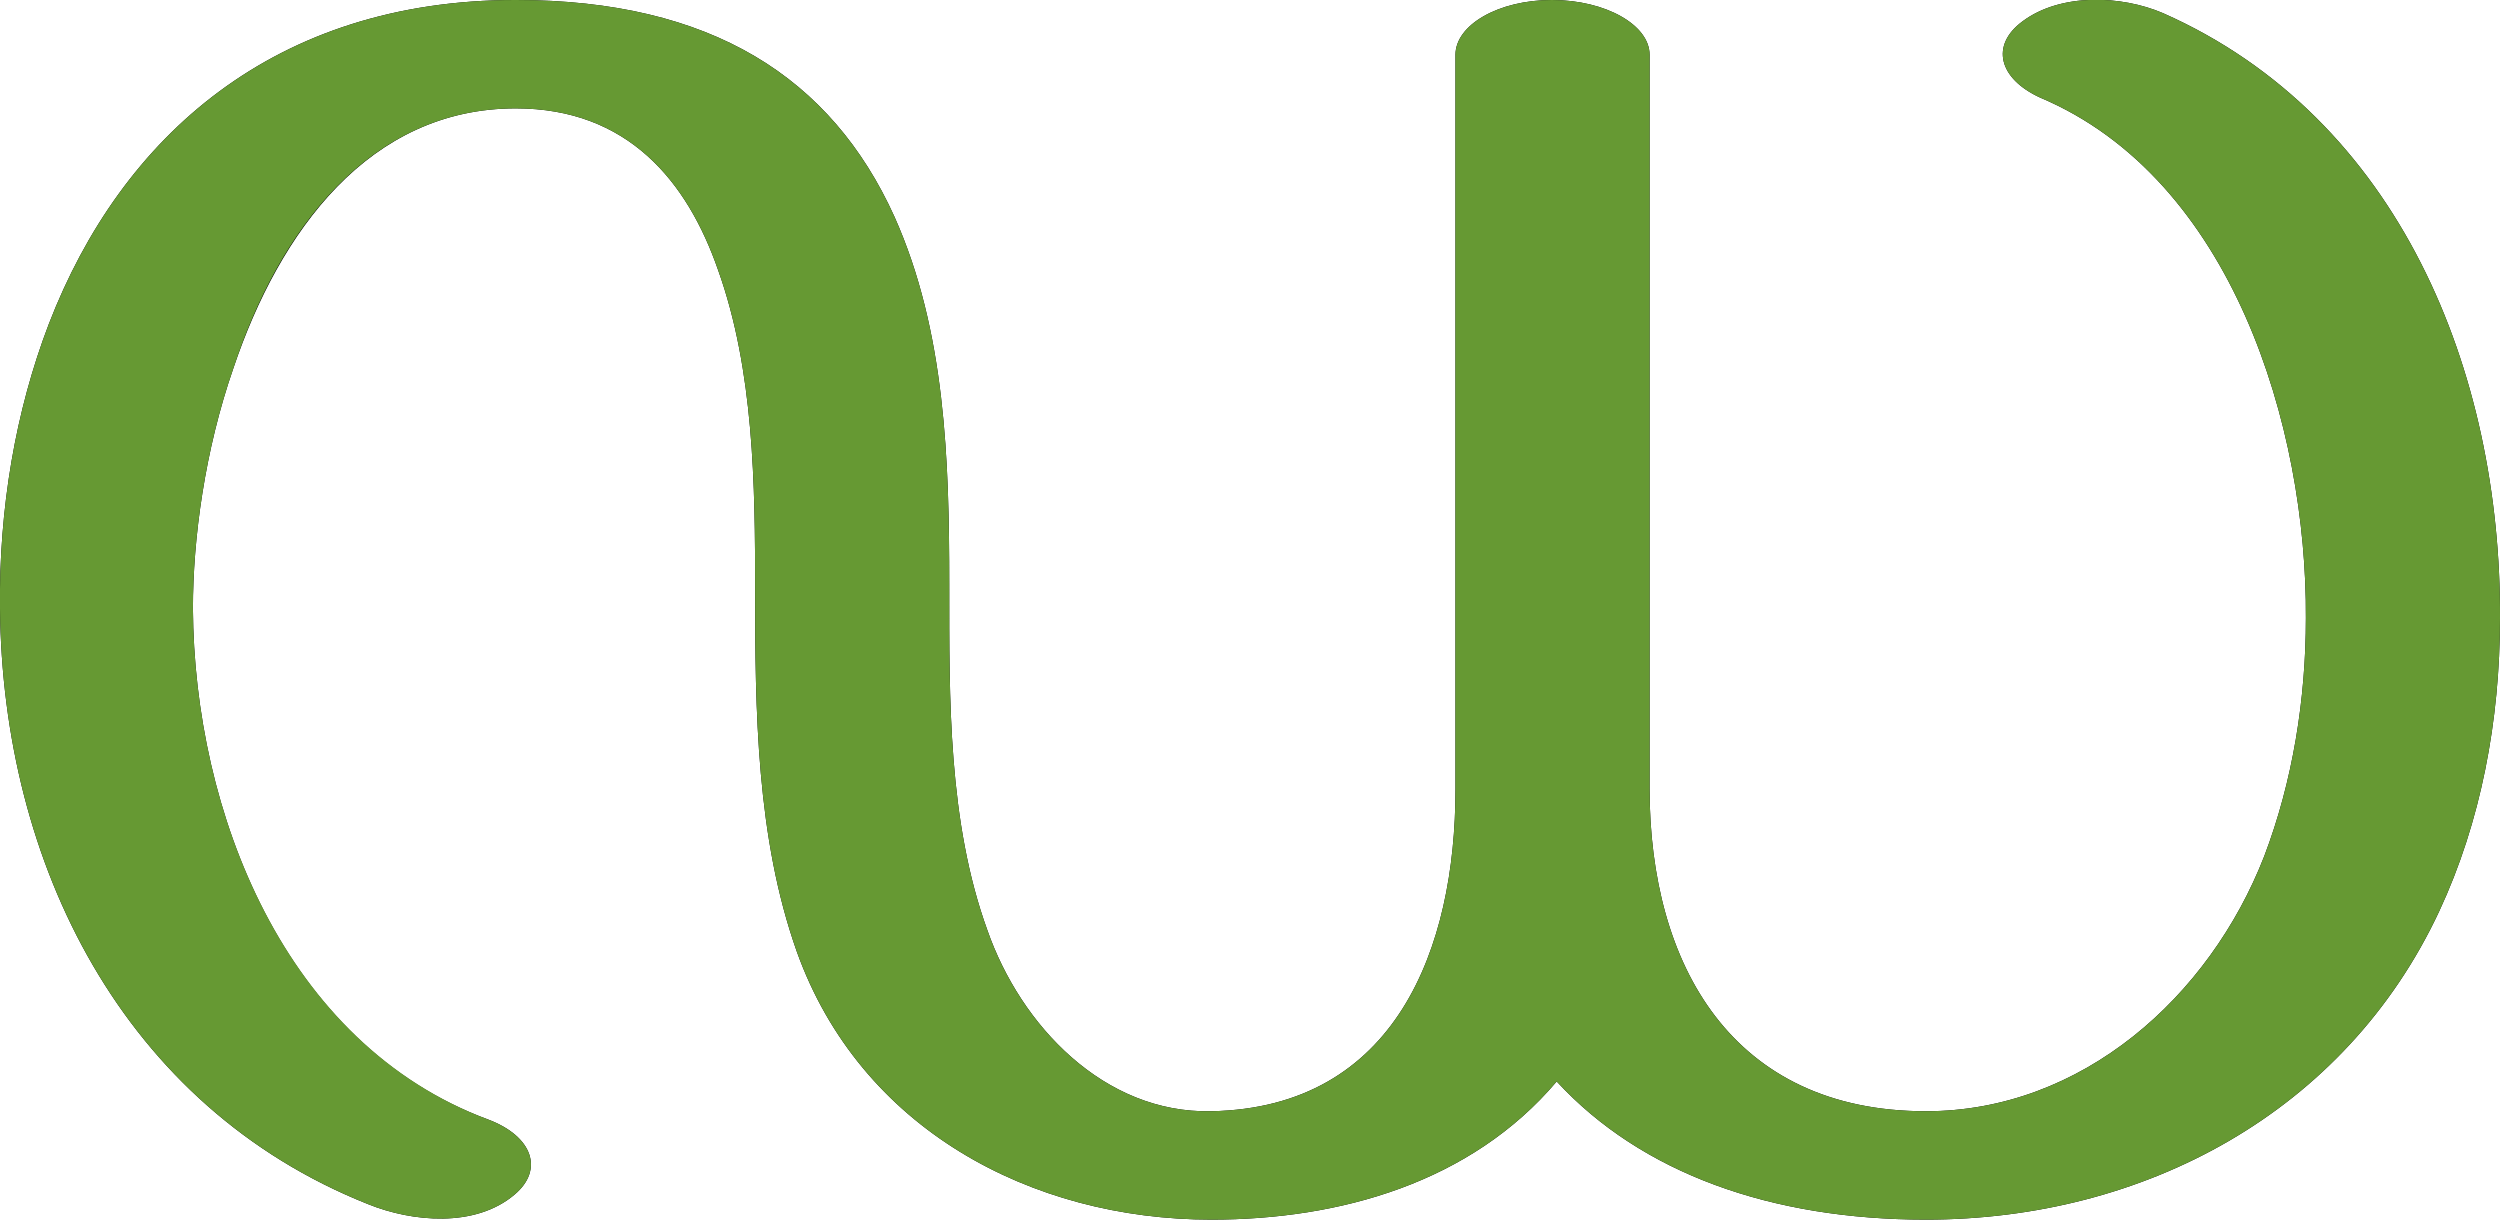 <?xml version="1.0" encoding="UTF-8"?>
<!DOCTYPE svg PUBLIC "-//W3C//DTD SVG 1.1//EN" "http://www.w3.org/Graphics/SVG/1.1/DTD/svg11.dtd">
<!-- Creator: CorelDRAW X8 -->
<svg xmlns="http://www.w3.org/2000/svg" xml:space="preserve" width="2099px" height="1024px" version="1.1" style="shape-rendering:geometricPrecision; text-rendering:geometricPrecision; image-rendering:optimizeQuality; fill-rule:evenodd; clip-rule:evenodd"
viewBox="0 0 2099 1024"
 xmlns:xlink="http://www.w3.org/1999/xlink">
 <defs>
  <style type="text/css">
   <![CDATA[
    .fil0 {fill:black;fill-rule:nonzero}
    .fil1 {fill:#669933;fill-rule:nonzero}
   ]]>
  </style>
 </defs>
 <g id="Layer_x0020_1">
  <path class="fil0" d="M1307 908c-72,85 -182,116 -290,116 -152,0 -295,-77 -348,-225 -34,-96 -35,-202 -35,-304 0,-88 -1,-184 -31,-268 -26,-75 -76,-136 -170,-136 -123,0 -198,103 -237,218 -24,69 -34,143 -34,202 1,171 77,366 248,429 37,14 47,42 22,63 -33,28 -86,23 -123,8 -206,-82 -307,-286 -309,-500 -1,-84 13,-166 41,-239 61,-158 190,-272 392,-272 164,0 265,65 318,182 43,96 46,205 46,309 0,96 -1,199 32,290 28,80 98,154 188,152 155,-3 205,-137 205,-270l0 -617c0,-25 36,-46 81,-46 45,0 82,21 82,46l0 616c0,149 70,271 232,271 131,0 238,-96 284,-214 24,-63 35,-132 35,-200 1,-161 -62,-369 -223,-437 -35,-16 -42,-44 -15,-64 32,-24 83,-22 118,-7 199,88 284,302 283,508 0,86 -16,171 -51,246 -79,169 -248,259 -431,259 -130,0 -239,-39 -310,-116z"/>
  <path class="fil1" d="M1307 908c-72,85 -182,116 -290,116 -152,0 -295,-77 -348,-225 -34,-96 -35,-202 -35,-304 0,-88 -1,-184 -31,-268 -26,-75 -76,-136 -170,-136 -123,0 -199,103 -237,218 -24,69 -34,143 -34,202 1,171 77,365 248,429 37,14 47,42 22,63 -33,28 -86,23 -123,8 -206,-82 -307,-286 -309,-500 -1,-84 13,-166 41,-239 61,-158 190,-272 392,-272 164,0 265,65 318,182 43,96 46,205 46,309 0,96 -1,199 32,290 28,80 98,154 188,152 155,-3 205,-137 205,-270l0 -617c0,-25 36,-46 81,-46 45,0 82,21 82,46l0 616c0,149 70,271 232,271 131,0 238,-96 284,-214 24,-63 35,-132 35,-200 1,-161 -62,-369 -223,-437 -35,-16 -42,-44 -15,-64 32,-24 83,-22 118,-7 199,88 284,302 283,508 0,86 -16,171 -51,246 -79,169 -248,259 -431,259 -130,0 -239,-39 -310,-116z"/>
 </g>
</svg>
